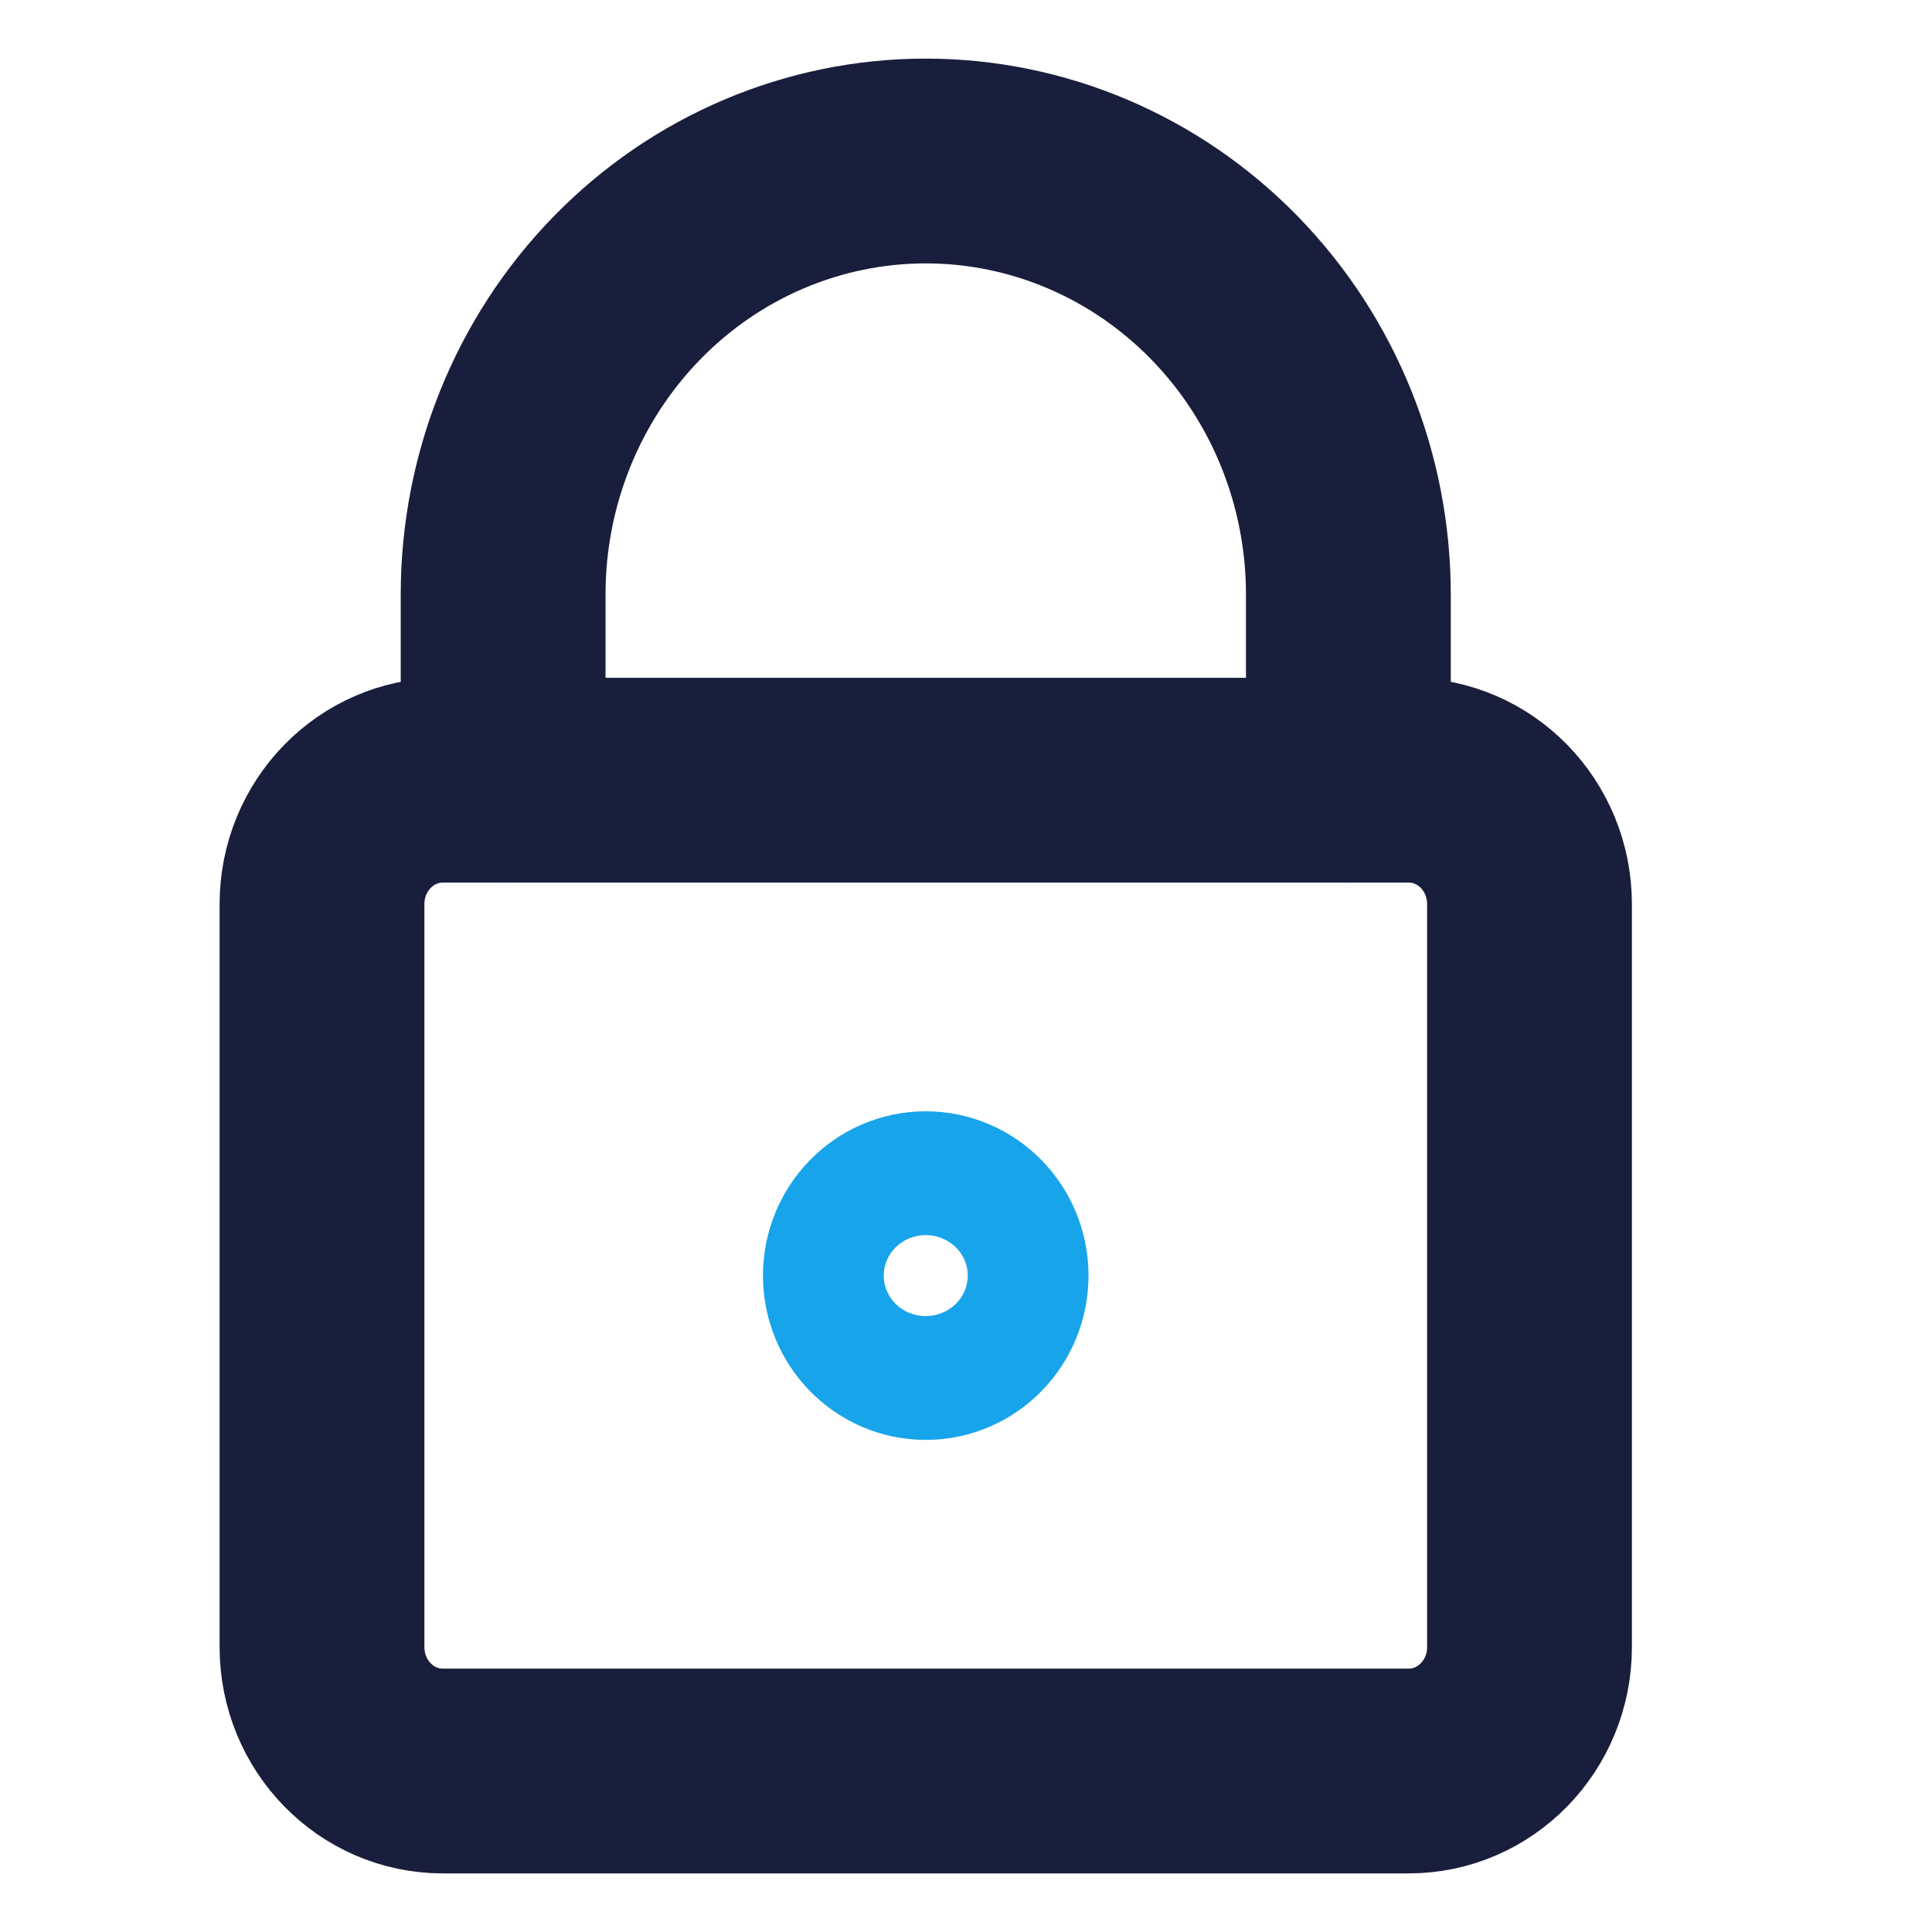<?xml version="1.0" encoding="UTF-8"?>
<svg width="24px" height="24px" viewBox="0 0 24 24" version="1.1" xmlns="http://www.w3.org/2000/svg" xmlns:xlink="http://www.w3.org/1999/xlink">
    <title>fun/lock</title>
    <g id="fun/lock" stroke="none" stroke-width="1" fill="none" fill-rule="evenodd" stroke-linecap="round" stroke-linejoin="round">
        <g id="Group" transform="translate(4, 2)" stroke-width="2.544">
            <path d="M13.5,7.692 L1.5,7.692 C0.672,7.692 0,8.381 0,9.231 L0,18.461 C0,19.311 0.672,20 1.5,20 L13.5,20 C14.328,20 15,19.311 15,18.461 L15,9.231 C15,8.381 14.328,7.692 13.5,7.692 Z" id="Path" stroke="#191E3C"></path>
            <path d="M12.75,7.692 L12.75,5.385 C12.75,3.957 12.197,2.587 11.212,1.577 C10.228,0.567 8.892,0 7.5,0 C6.108,0 4.772,0.567 3.788,1.577 C2.803,2.587 2.25,3.957 2.25,5.385 L2.25,7.692" id="Path" stroke="#191E3C"></path>
            <path d="M7.5,14.615 C7.914,14.615 8.25,14.271 8.25,13.846 C8.25,13.421 7.914,13.077 7.5,13.077 C7.086,13.077 6.75,13.421 6.75,13.846 C6.75,14.271 7.086,14.615 7.5,14.615 Z" id="Path" stroke="#17A4EA"></path>
        </g>
    </g>
</svg>